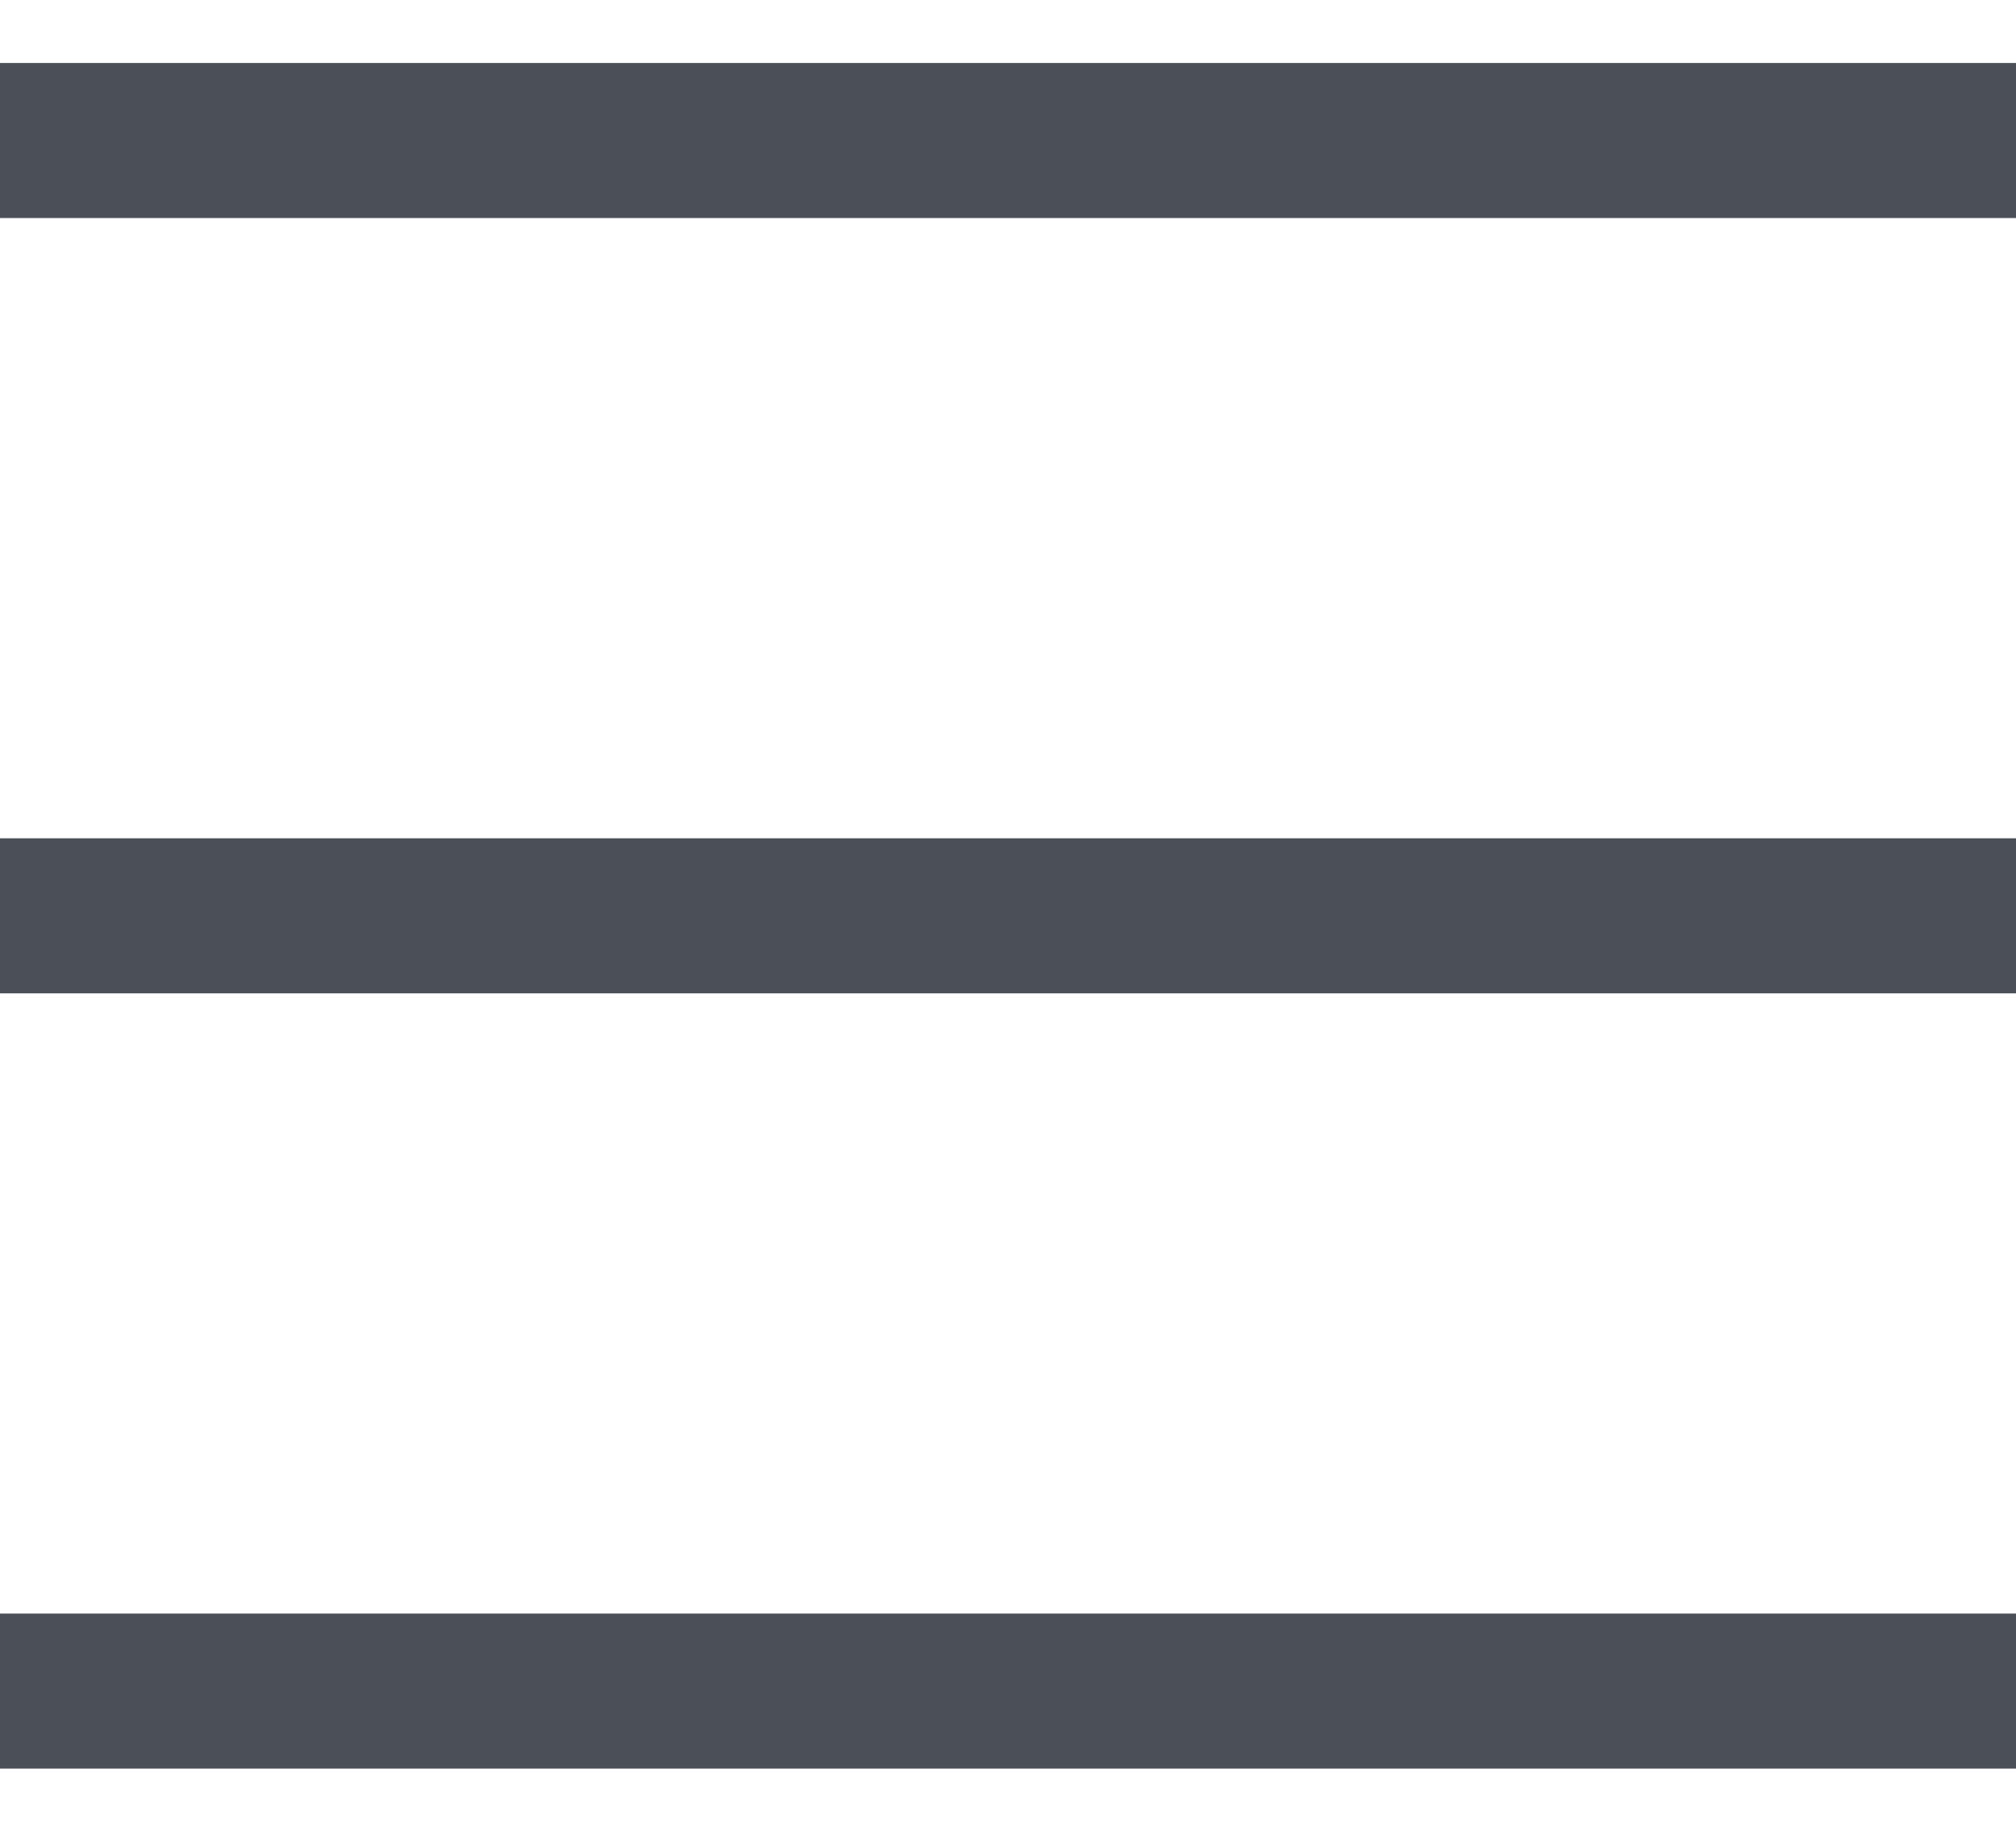 <svg width="24" height="22" viewBox="0 0 24 22" fill="none" xmlns="http://www.w3.org/2000/svg">
<path d="M0 0.75V2.596H24V0.75H0ZM0 9.981V11.827H24V9.981H0ZM0 19.212V21.058H24V19.212H0Z" fill="#4B4F57"/>
</svg>
